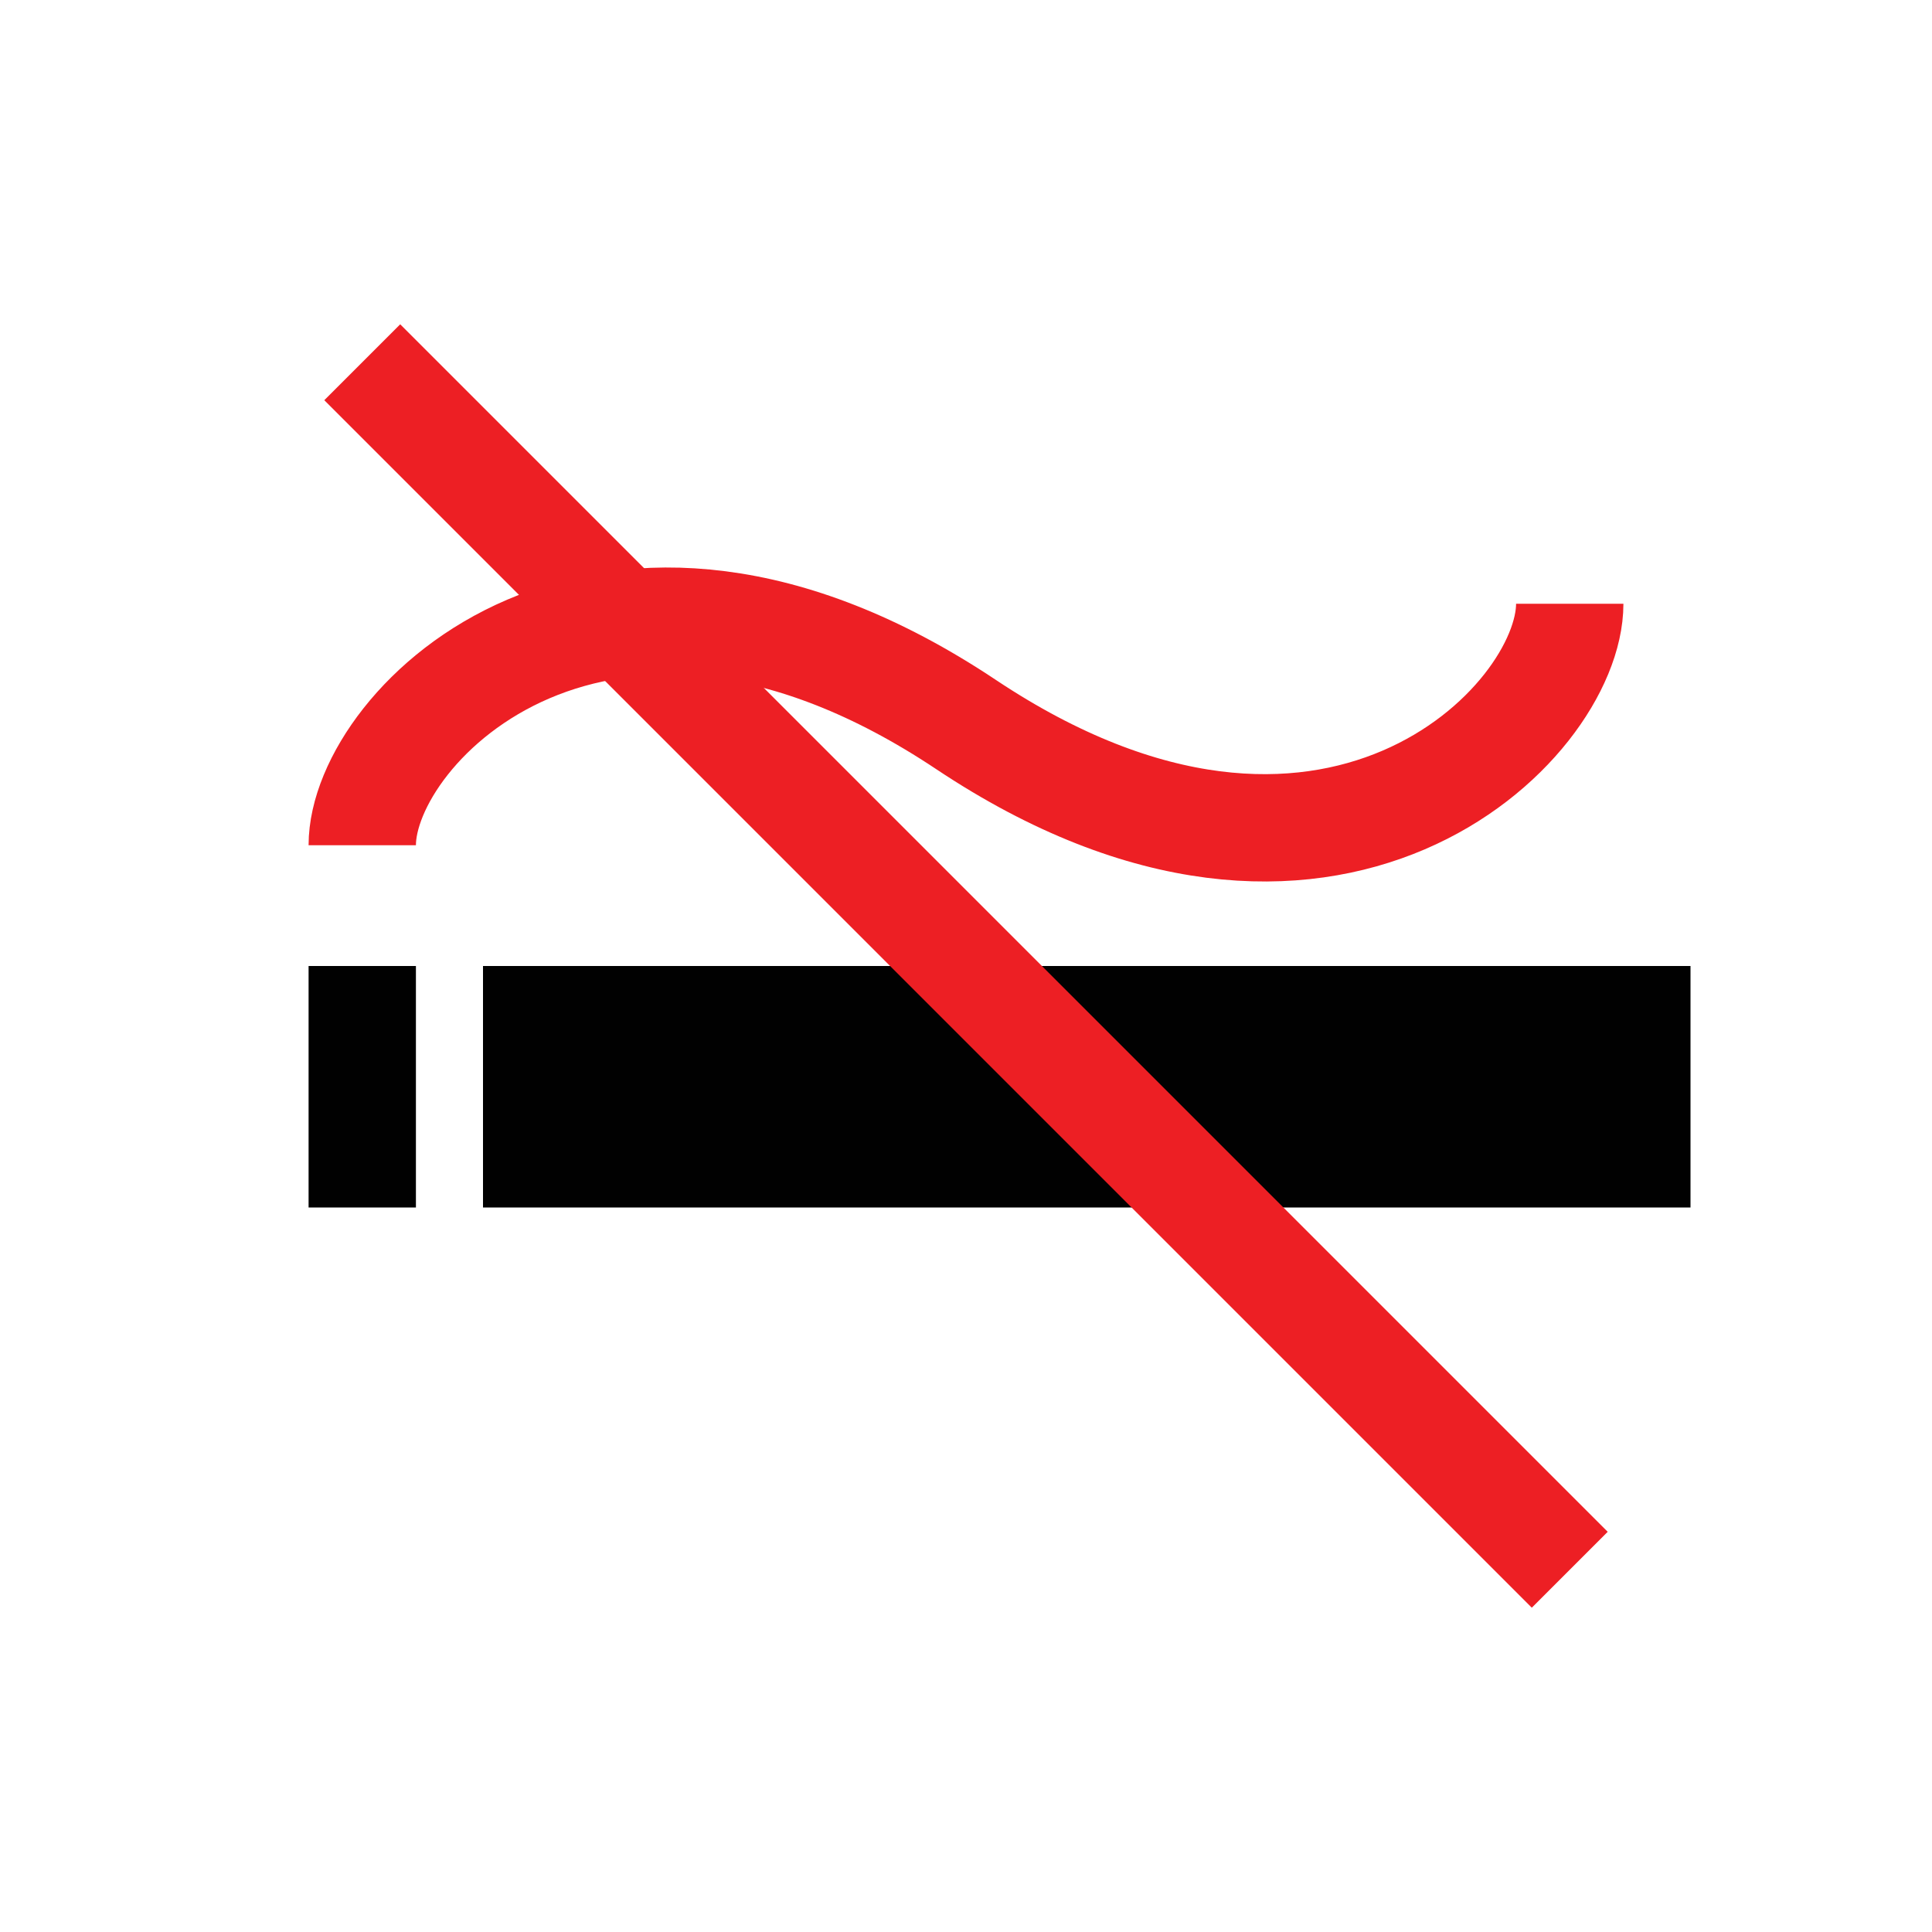 <?xml version="1.0" encoding="UTF-8"?>
<svg id="no-smoking" xmlns="http://www.w3.org/2000/svg" viewBox="0 0 72 72">
  <rect x="18" y="36" width="45" height="9" style="fill: #010101; stroke-width: 0px;"/>
  <path d="M13.5,31.5c0-4.5,9-13.5,22.5-4.5s22.5,0,22.5-4.5" style="fill: none; stroke: #ed1f24; stroke-miterlimit: 10; stroke-width: 4px;"/>
  <line x1="13.5" y1="36" x2="13.5" y2="45" style="fill: #010101; stroke: #010101; stroke-miterlimit: 10; stroke-width: 4px;"/>
  <line x1="13.5" y1="13.5" x2="58.5" y2="58.5" style="fill: #010101; stroke: #ed1f24; stroke-miterlimit: 10; stroke-width: 4px;"/>
</svg>